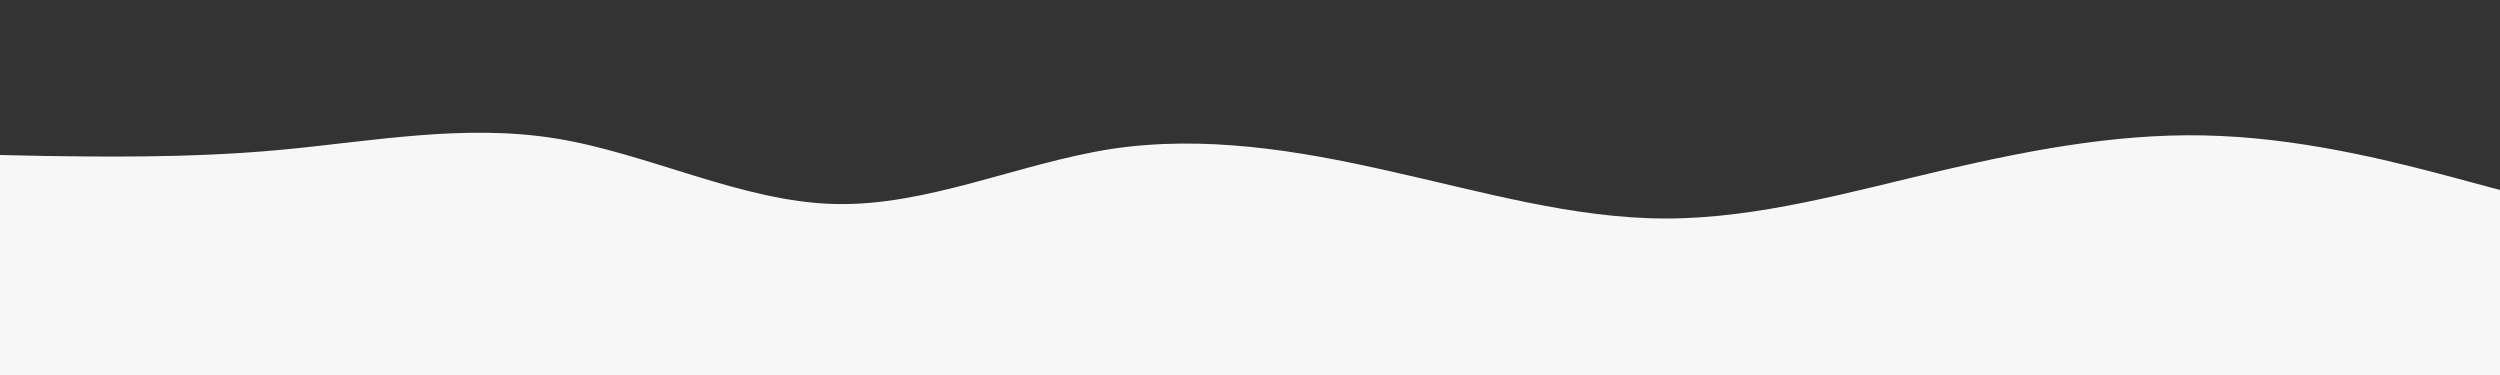 <svg id="visual" viewBox="0 0 500 75" width="500" height="75" xmlns="http://www.w3.org/2000/svg" xmlns:xlink="http://www.w3.org/1999/xlink" version="1.1"><rect x="0" y="0" width="500" height="75" fill="#333333" stroke="none"/><path d="M0 31L9.3 31.2C18.7 31.3 37.3 31.7 55.8 30C74.3 28.3 92.7 24.7 111.2 27.7C129.7 30.7 148.3 40.3 166.8 40.8C185.3 41.3 203.7 32.7 222.2 29.8C240.7 27 259.3 30 277.8 34.2C296.3 38.3 314.7 43.7 333.2 43.7C351.7 43.7 370.3 38.3 388.8 34C407.3 29.7 425.7 26.3 444.2 27.2C462.7 28 481.3 33 490.7 35.5L500 38L500 76L490.7 76C481.3 76 462.7 76 444.2 76C425.7 76 407.3 76 388.8 76C370.3 76 351.7 76 333.2 76C314.7 76 296.3 76 277.8 76C259.3 76 240.7 76 222.2 76C203.7 76 185.3 76 166.8 76C148.3 76 129.7 76 111.2 76C92.7 76 74.3 76 55.8 76C37.3 76 18.7 76 9.3 76L0 76Z" fill="#f7f7f7" stroke-linecap="round" stroke-linejoin="miter"></path></svg>